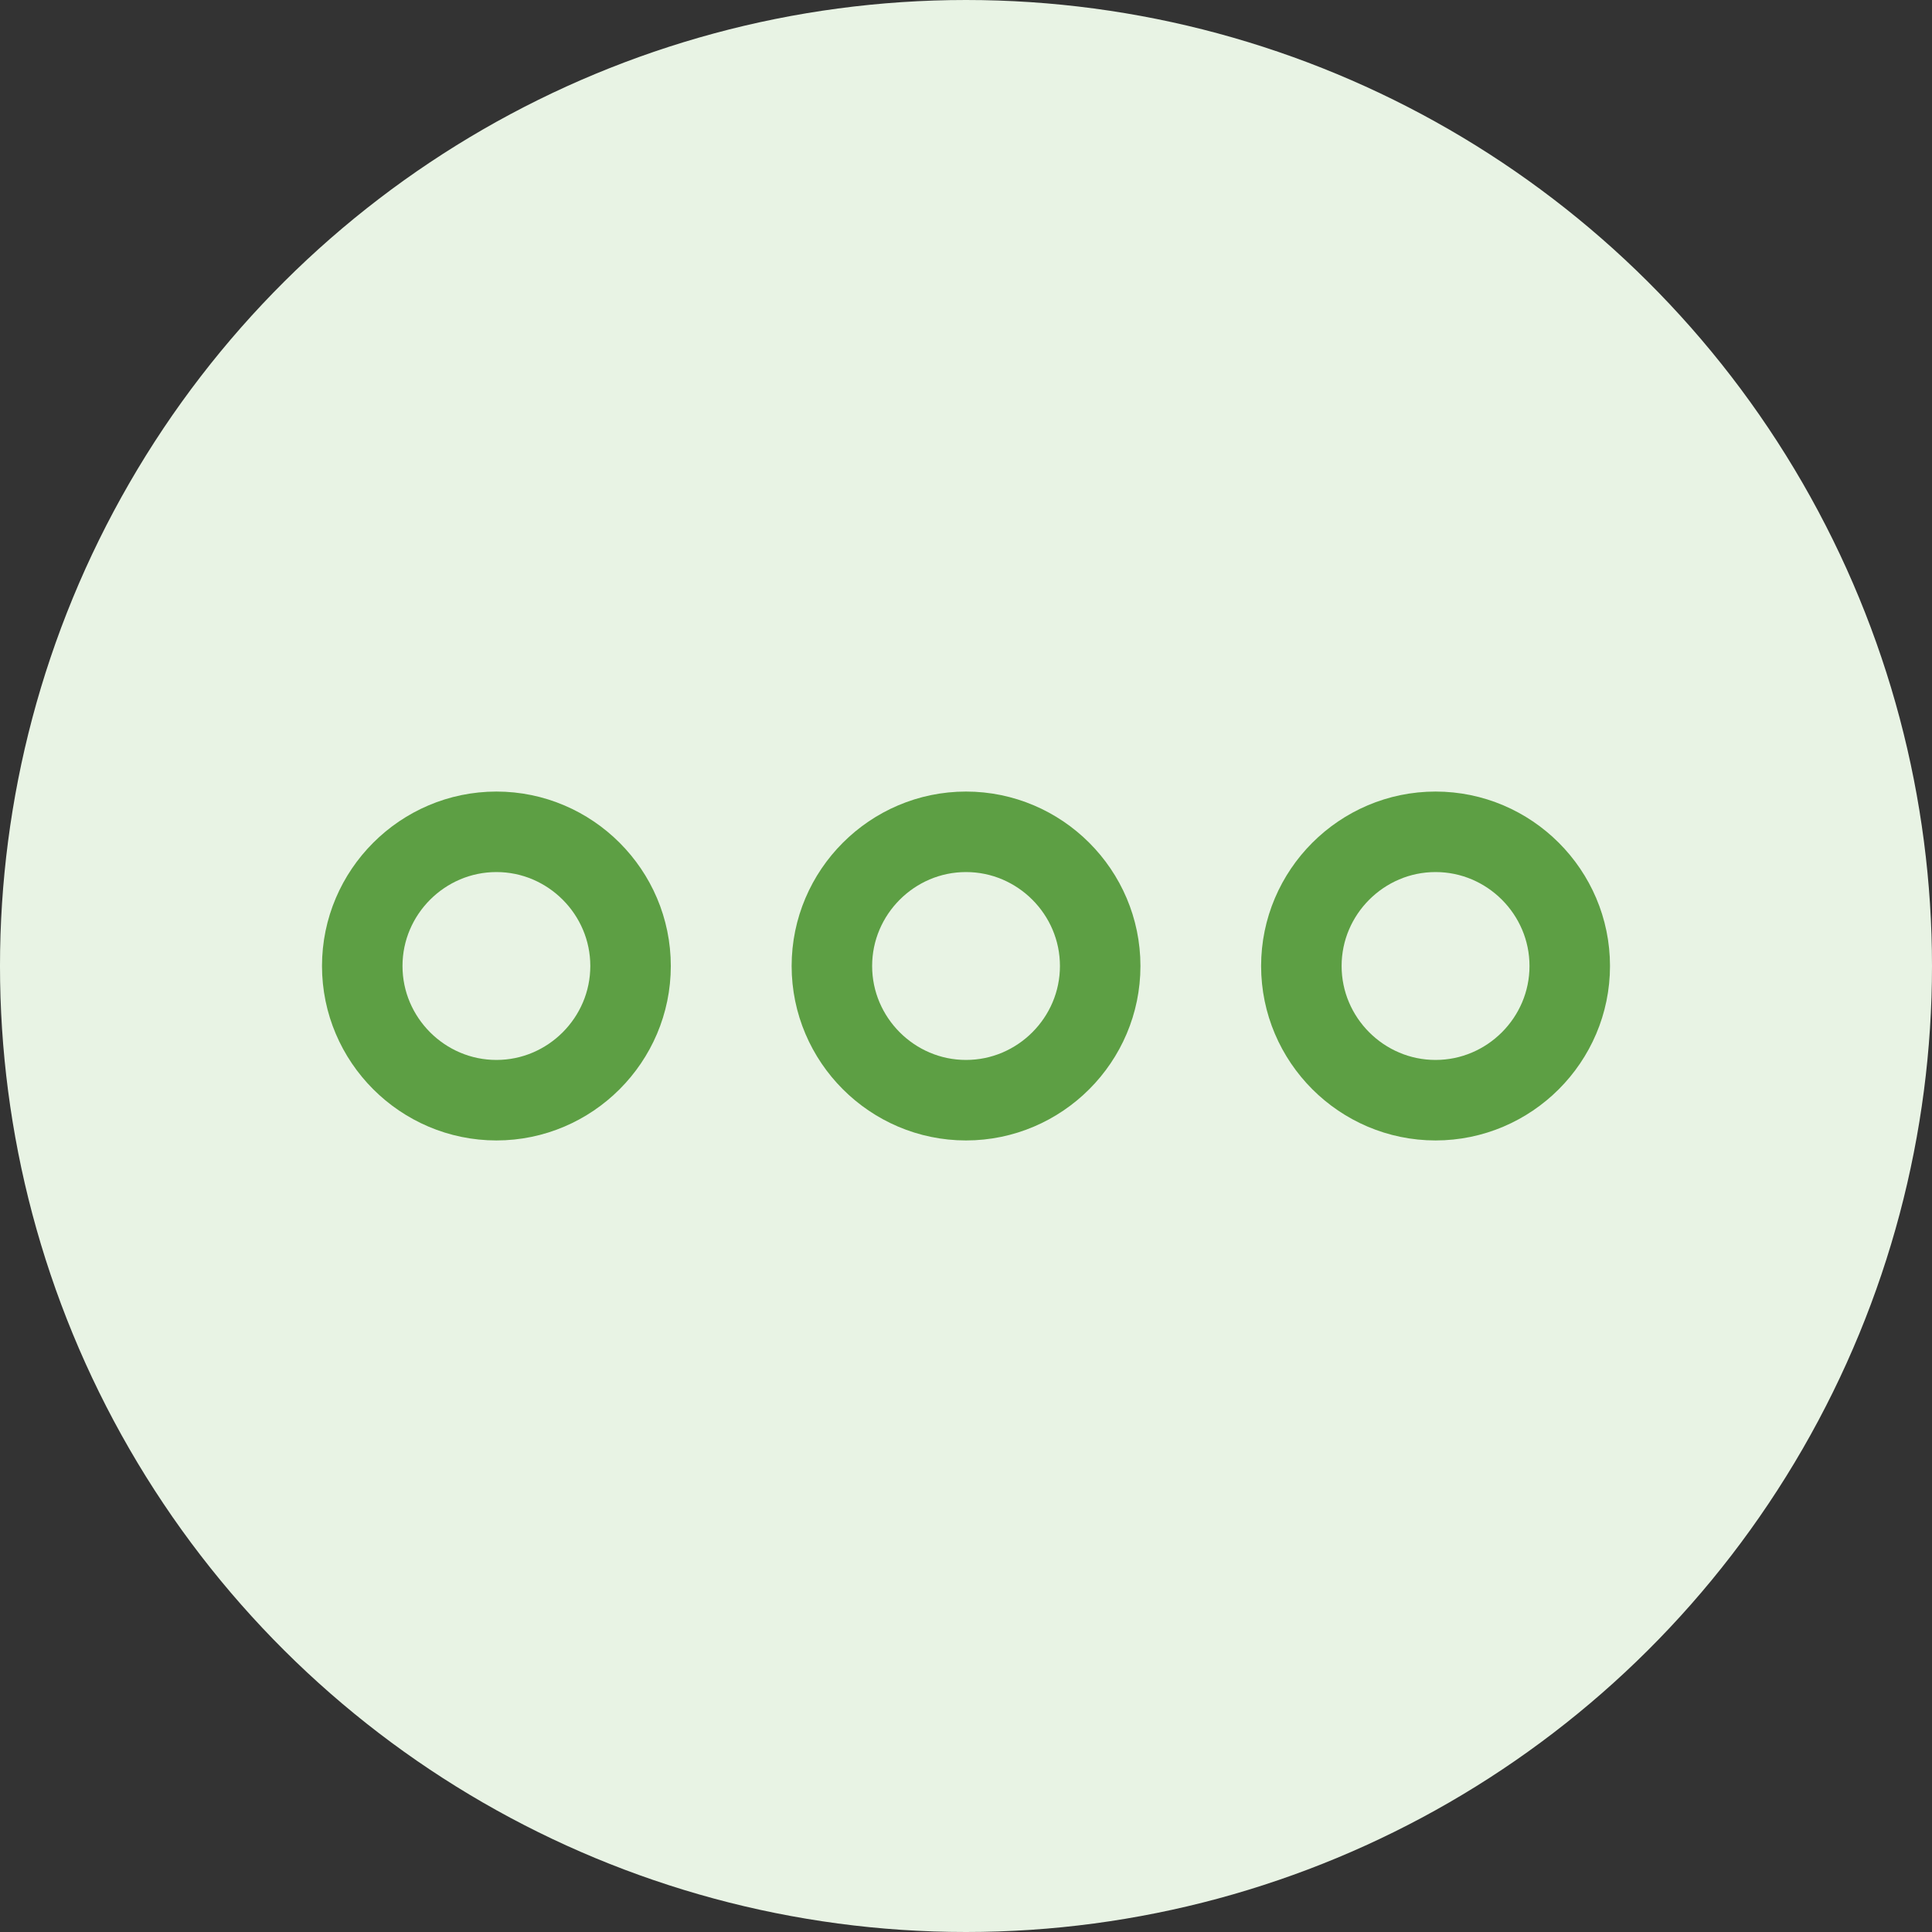 <svg width="24" height="24" viewBox="0 0 24 24" fill="none" xmlns="http://www.w3.org/2000/svg">
<rect x="0" y="0" width="24" height="24" fill="#333333" stroke="none"/>
<circle cx="12" cy="12" r="12" transform="rotate(90 12 12)" fill="#E8F3E4"/>
<path d="M6.167 10.333C5.25 10.333 4.5 11.083 4.5 12C4.5 12.917 5.25 13.667 6.167 13.667C7.083 13.667 7.833 12.917 7.833 12C7.833 11.083 7.083 10.333 6.167 10.333Z" stroke="#5D9F44"/>
<path d="M17.833 10.333C16.916 10.333 16.166 11.083 16.166 12C16.166 12.917 16.916 13.667 17.833 13.667C18.75 13.667 19.5 12.917 19.5 12C19.5 11.083 18.75 10.333 17.833 10.333Z" stroke="#5D9F44"/>
<path d="M12 10.333C11.084 10.333 10.334 11.083 10.334 12C10.334 12.917 11.084 13.667 12 13.667C12.917 13.667 13.667 12.917 13.667 12C13.667 11.083 12.917 10.333 12 10.333Z" stroke="#5D9F44"/>
</svg>

